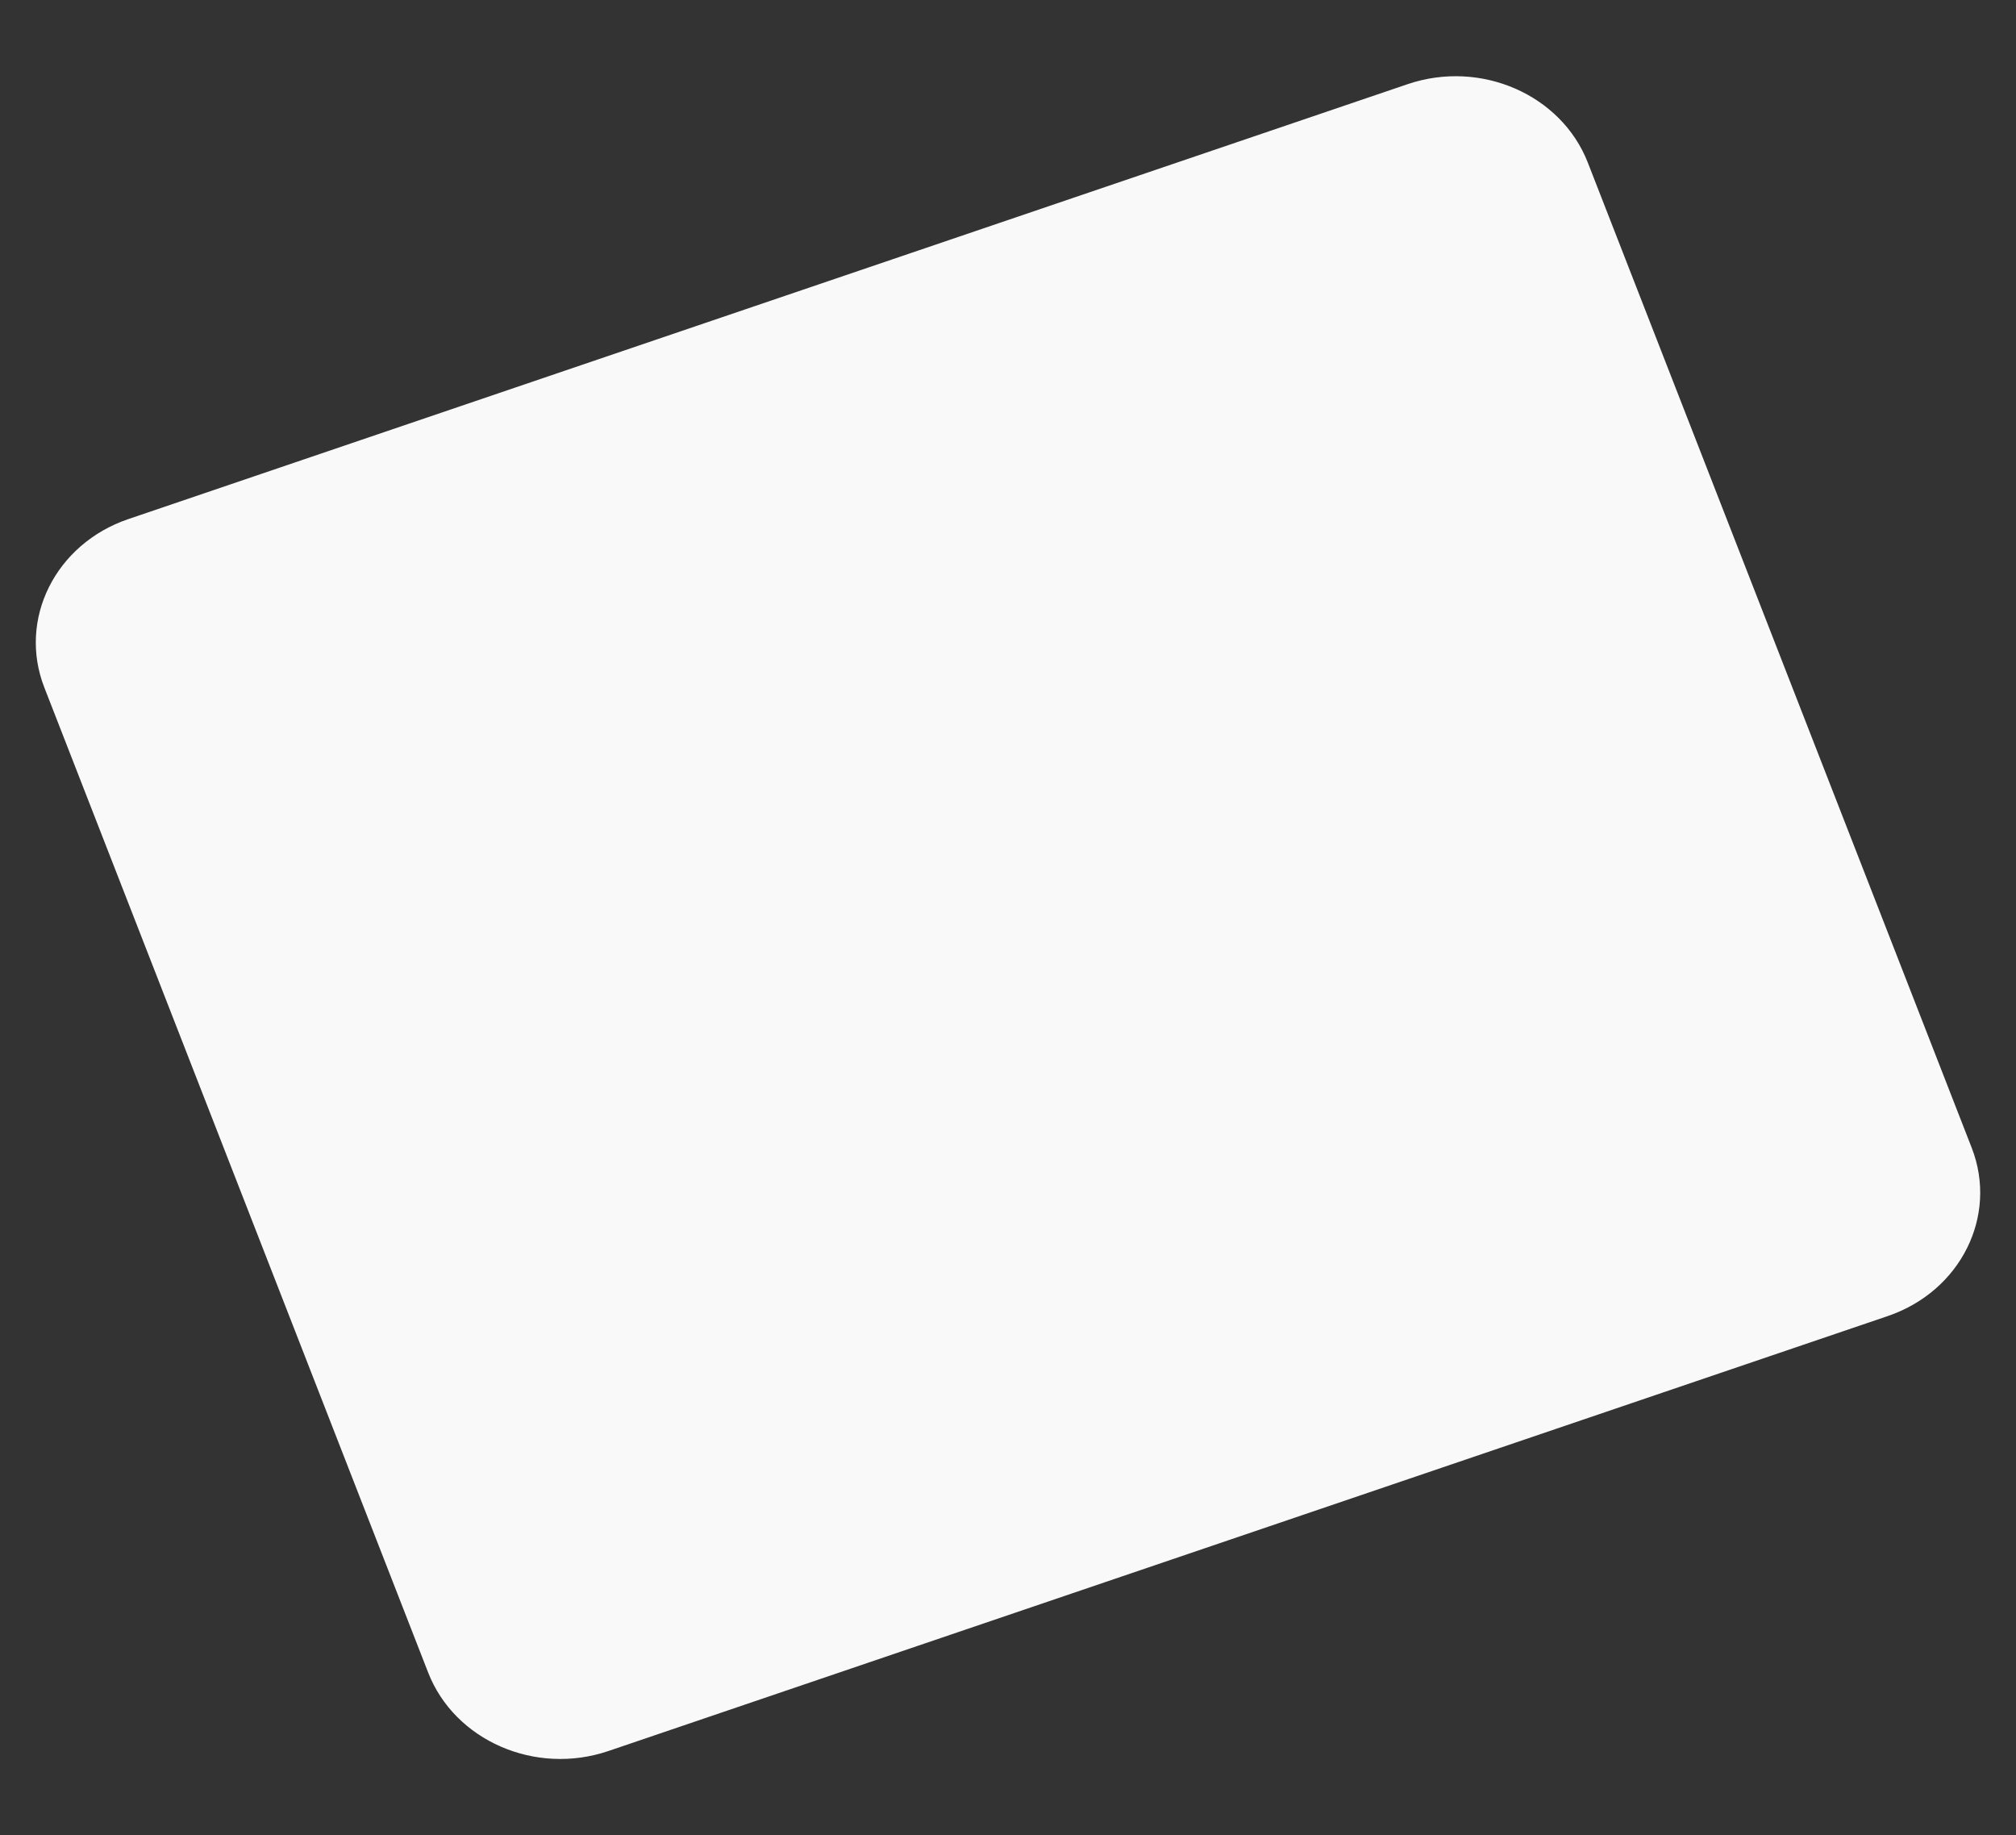 <svg xmlns="http://www.w3.org/2000/svg" width="549.178" height="499.804" viewBox="0 0 549.178 499.804"><rect x="0" y="0" width="549.178" height="499.804" fill="#333333" stroke="none"/><defs><style>.a{fill:#f9f9f9;}</style></defs><path class="a" d="M37.208.009l367.97,7.885c20.995.45,38.379,16.965,38.829,36.887l6.5,287.857c.45,19.922-16.2,35.708-37.2,35.258l-367.97-7.885c-20.995-.45-38.379-16.965-38.829-36.887L.009,35.267C-.441,15.345,16.214-.44,37.208.009Z" transform="translate(0 154.086) rotate(-20)"/></svg>